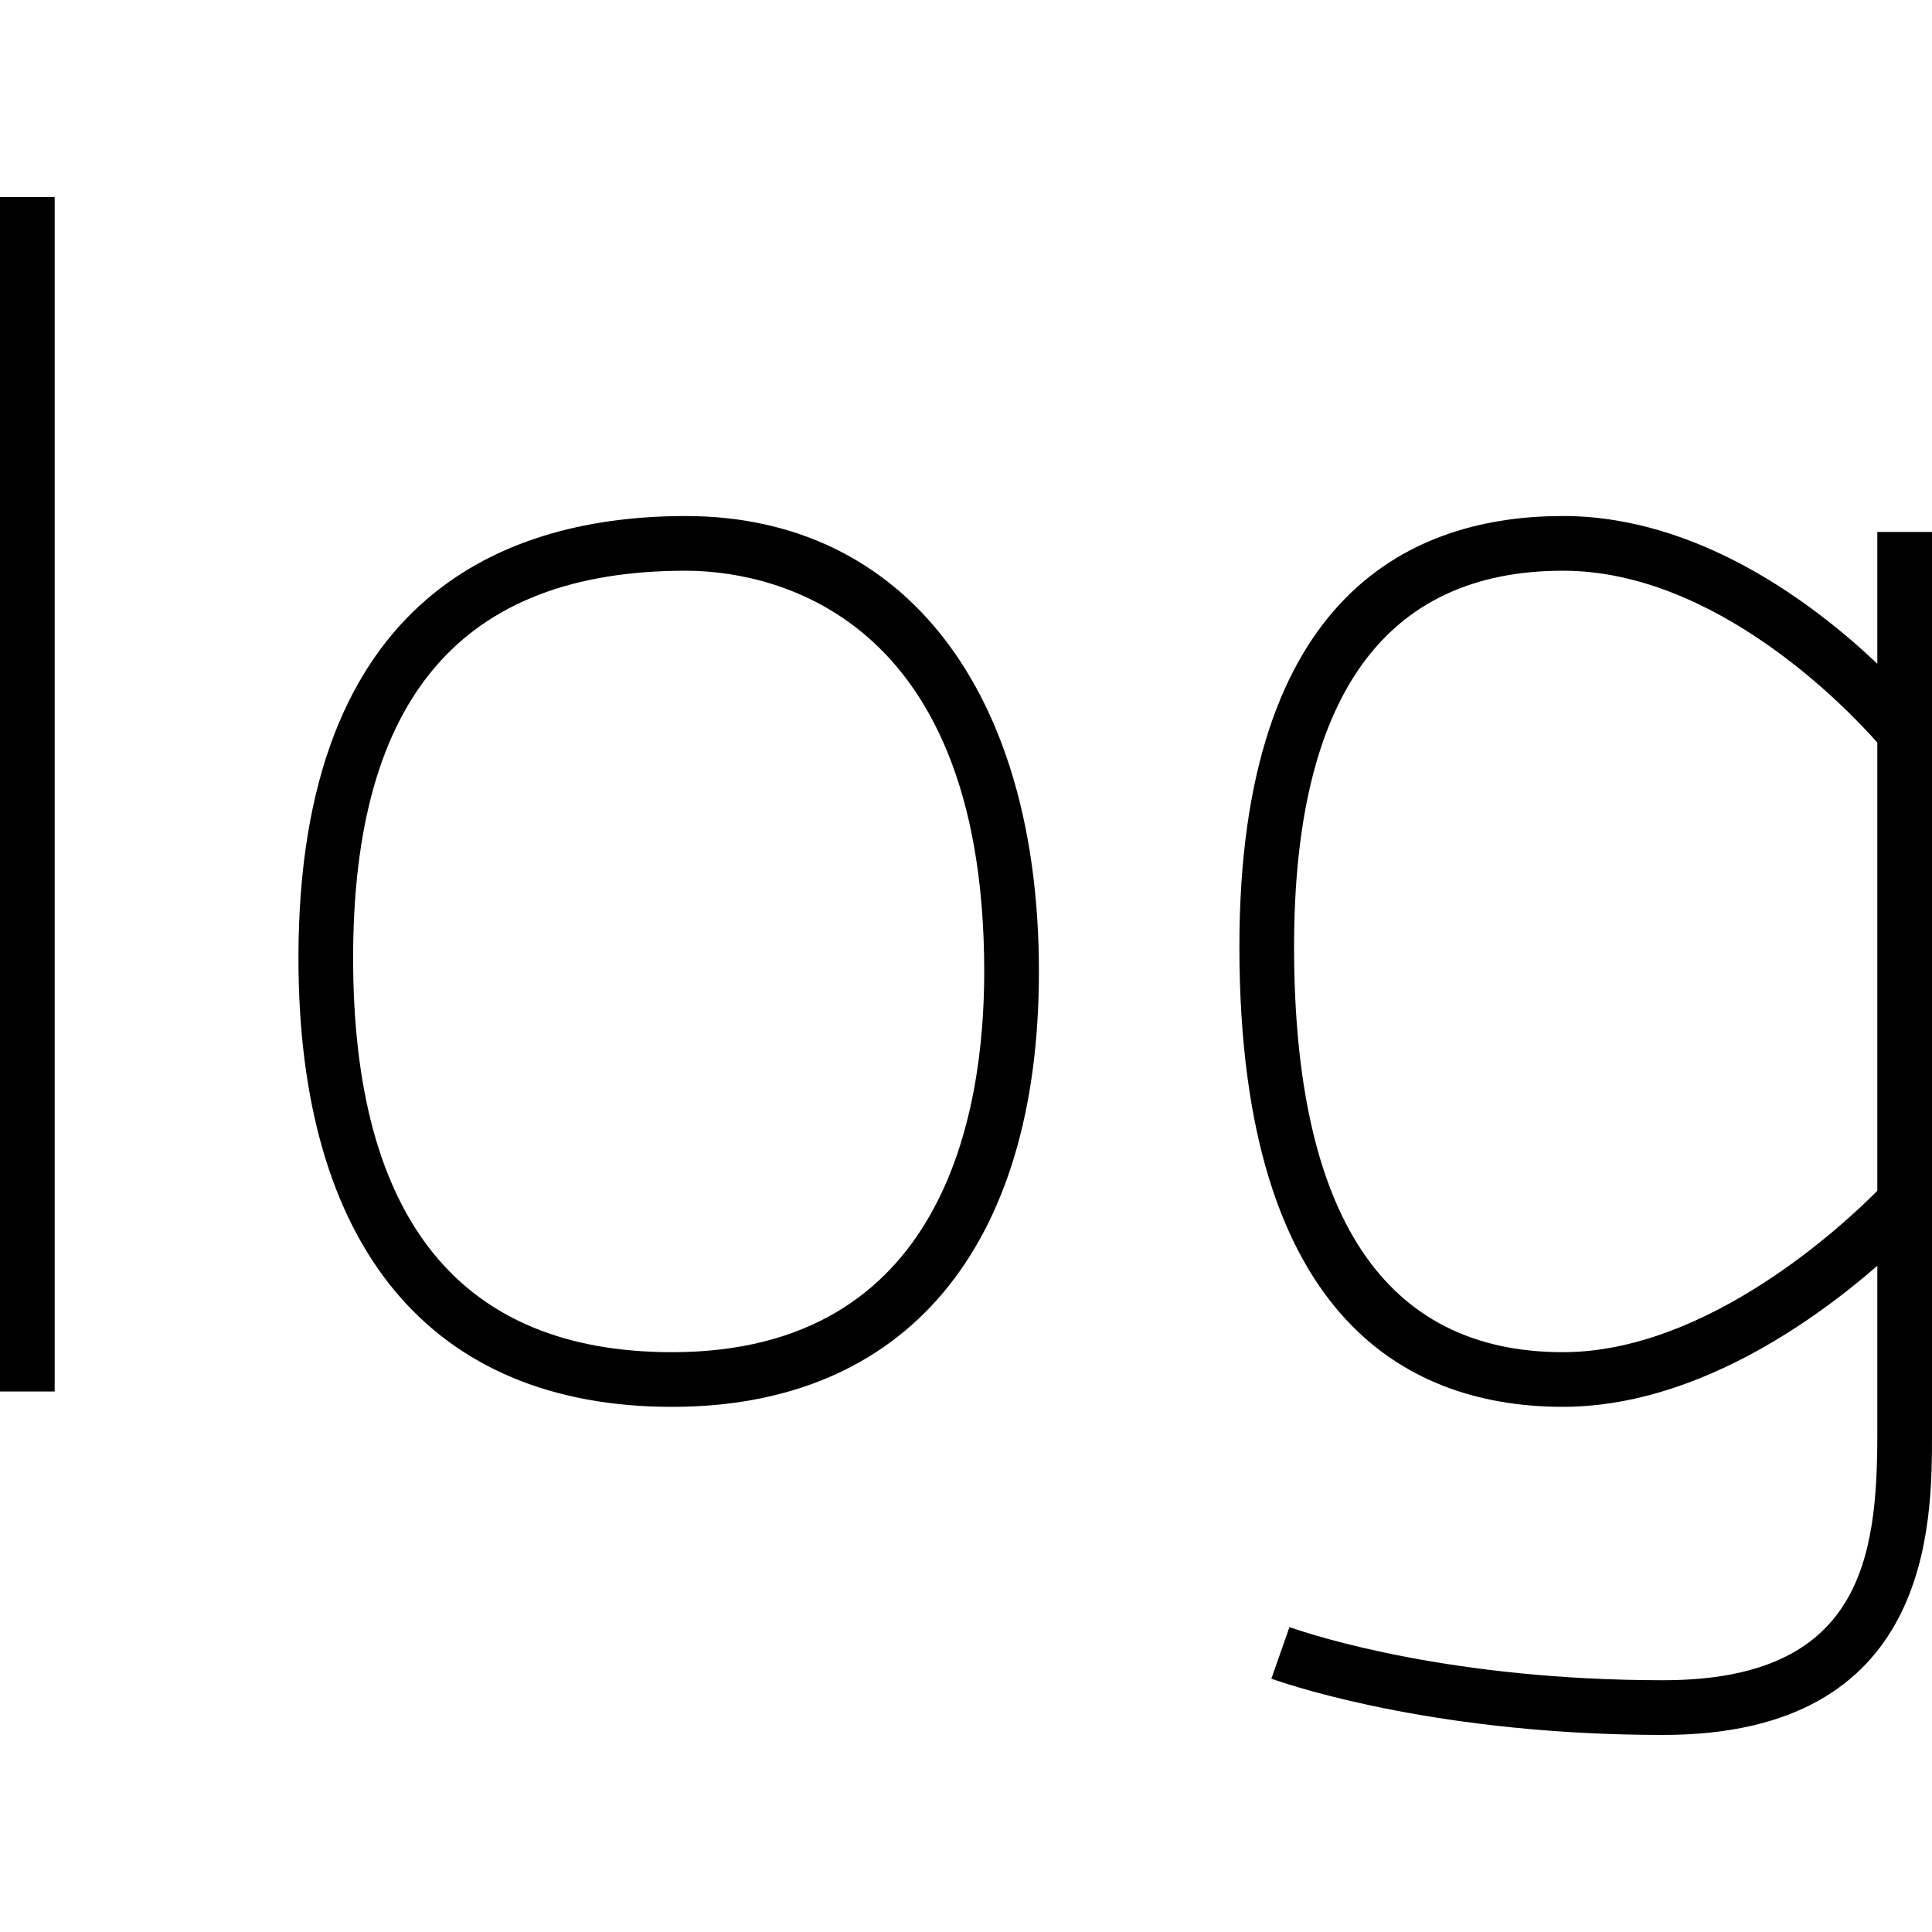 <?xml version="1.0" encoding="iso-8859-1"?>
<!-- Generator: Adobe Illustrator 19.1.0, SVG Export Plug-In . SVG Version: 6.00 Build 0)  -->
<svg version="1.1" id="Capa_1" xmlns="http://www.w3.org/2000/svg" xmlns:xlink="http://www.w3.org/1999/xlink" x="0px" y="0px"
	 viewBox="0 0 488.594 488.594" style="enable-background:new 0 0 488.594 488.594;" xml:space="preserve">
<g>
	<g>
		<rect y="49.837" width="13.828" height="302.065"/>
		<path d="M173.428,130.505c-44.687,0-97.953,19.394-97.953,111.774c0,73.2,33.561,113.509,94.495,113.509
			c58.95,0,92.767-40.116,92.768-110.052C262.738,174.659,228.52,130.505,173.428,130.505z M169.97,341.96
			c-53.522,0-80.667-33.54-80.667-99.681c0-65.906,27.511-97.946,84.124-97.946c17.707,0,75.482,7.315,75.482,101.403
			C248.909,281.669,238.655,341.96,169.97,341.96z"/>
		<path d="M474.766,134.528v33.333c-15.744-14.948-45.088-37.364-79.513-37.364c-37.323,0-81.815,18.89-81.815,108.898
			c0,96.197,44.493,116.386,81.815,116.386c33.23,0,63.458-21.676,79.513-35.67v42.584c0,31.487-4.176,62.227-54.158,62.227
			c-53.481,0-88.107-11.194-94.509-13.434l-4.577,13.047c6.768,2.378,43.358,14.222,99.086,14.222
			c67.986,0,67.986-53.294,67.986-76.063V134.528H474.766z M474.766,301.145c-8.159,8.235-42.757,40.814-79.513,40.814
			c-45.108,0-67.987-34.501-67.987-102.557c0-63.084,22.879-95.069,67.987-95.069c38.816,0,72.094,35.054,79.513,43.462V301.145z"/>
	</g>
</g>
<g>
</g>
<g>
</g>
<g>
</g>
<g>
</g>
<g>
</g>
<g>
</g>
<g>
</g>
<g>
</g>
<g>
</g>
<g>
</g>
<g>
</g>
<g>
</g>
<g>
</g>
<g>
</g>
<g>
</g>
</svg>
